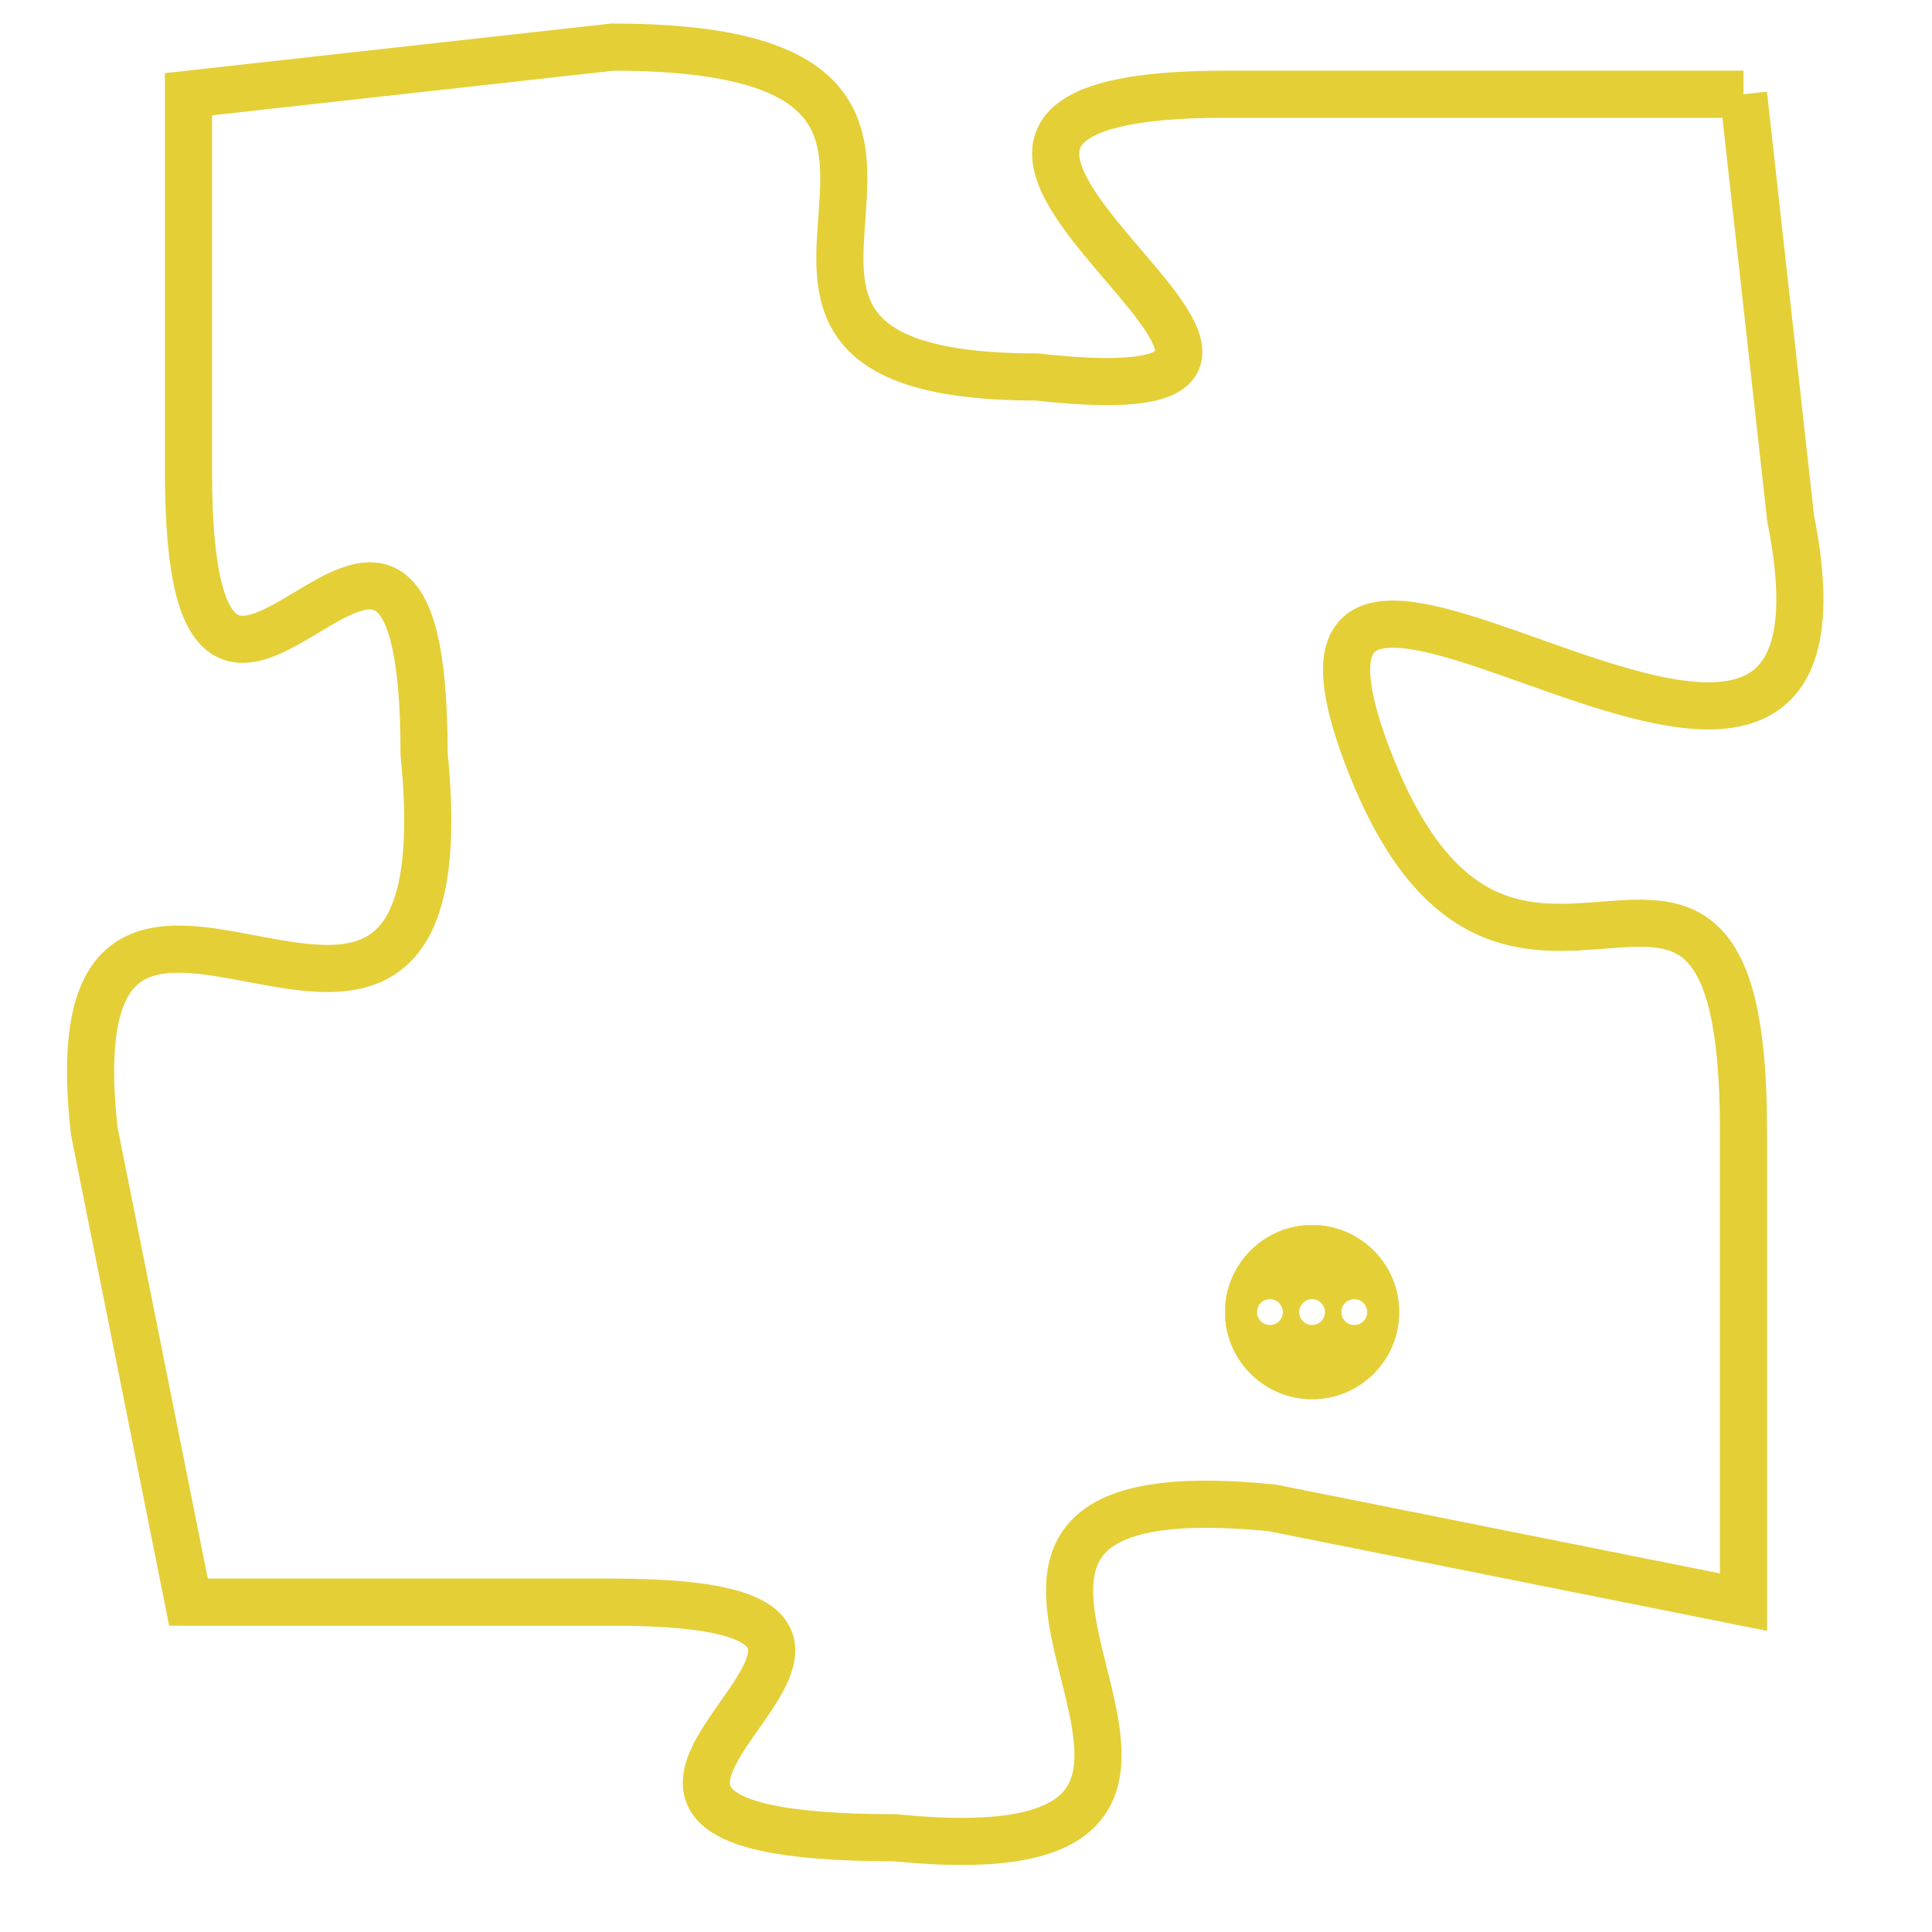 <svg version="1.1" xmlns="http://www.w3.org/2000/svg" xmlns:xlink="http://www.w3.org/1999/xlink" fill="transparent" x="0" y="0" width="350" height="350" preserveAspectRatio="xMinYMin slice"><style type="text/css">.links{fill:transparent;stroke: #E4CF37;}.links:hover{fill:#63D272; opacity:0.4;}</style><defs><g id="allt"><path id="t8787" d="M2574,2144 L2563,2144 C2553,2144 2568,2151 2559,2150 C2550,2150 2560,2143 2550,2143 L2541,2144 2541,2144 L2541,2152 C2541,2161 2546,2149 2546,2158 C2547,2168 2538,2157 2539,2166 L2541,2176 2541,2176 L2550,2176 C2559,2176 2546,2181 2556,2181 C2566,2182 2554,2173 2564,2174 L2574,2176 2574,2176 L2574,2166 C2574,2157 2569,2166 2566,2158 C2563,2150 2577,2163 2575,2153 L2574,2144"/></g><clipPath id="c" clipRule="evenodd" fill="transparent"><use href="#t8787"/></clipPath></defs><svg viewBox="2537 2142 41 41" preserveAspectRatio="xMinYMin meet"><svg width="4380" height="2430"><g><image crossorigin="anonymous" x="0" y="0" href="https://nftpuzzle.license-token.com/assets/completepuzzle.svg" width="100%" height="100%" /><g class="links"><use href="#t8787"/></g></g></svg><svg x="2563" y="2168" height="9%" width="9%" viewBox="0 0 330 330"><g><a xlink:href="https://nftpuzzle.license-token.com/" class="links"><title>See the most innovative NFT based token software licensing project</title><path fill="#E4CF37" id="more" d="M165,0C74.019,0,0,74.019,0,165s74.019,165,165,165s165-74.019,165-165S255.981,0,165,0z M85,190 c-13.785,0-25-11.215-25-25s11.215-25,25-25s25,11.215,25,25S98.785,190,85,190z M165,190c-13.785,0-25-11.215-25-25 s11.215-25,25-25s25,11.215,25,25S178.785,190,165,190z M245,190c-13.785,0-25-11.215-25-25s11.215-25,25-25 c13.785,0,25,11.215,25,25S258.785,190,245,190z"></path></a></g></svg></svg></svg>